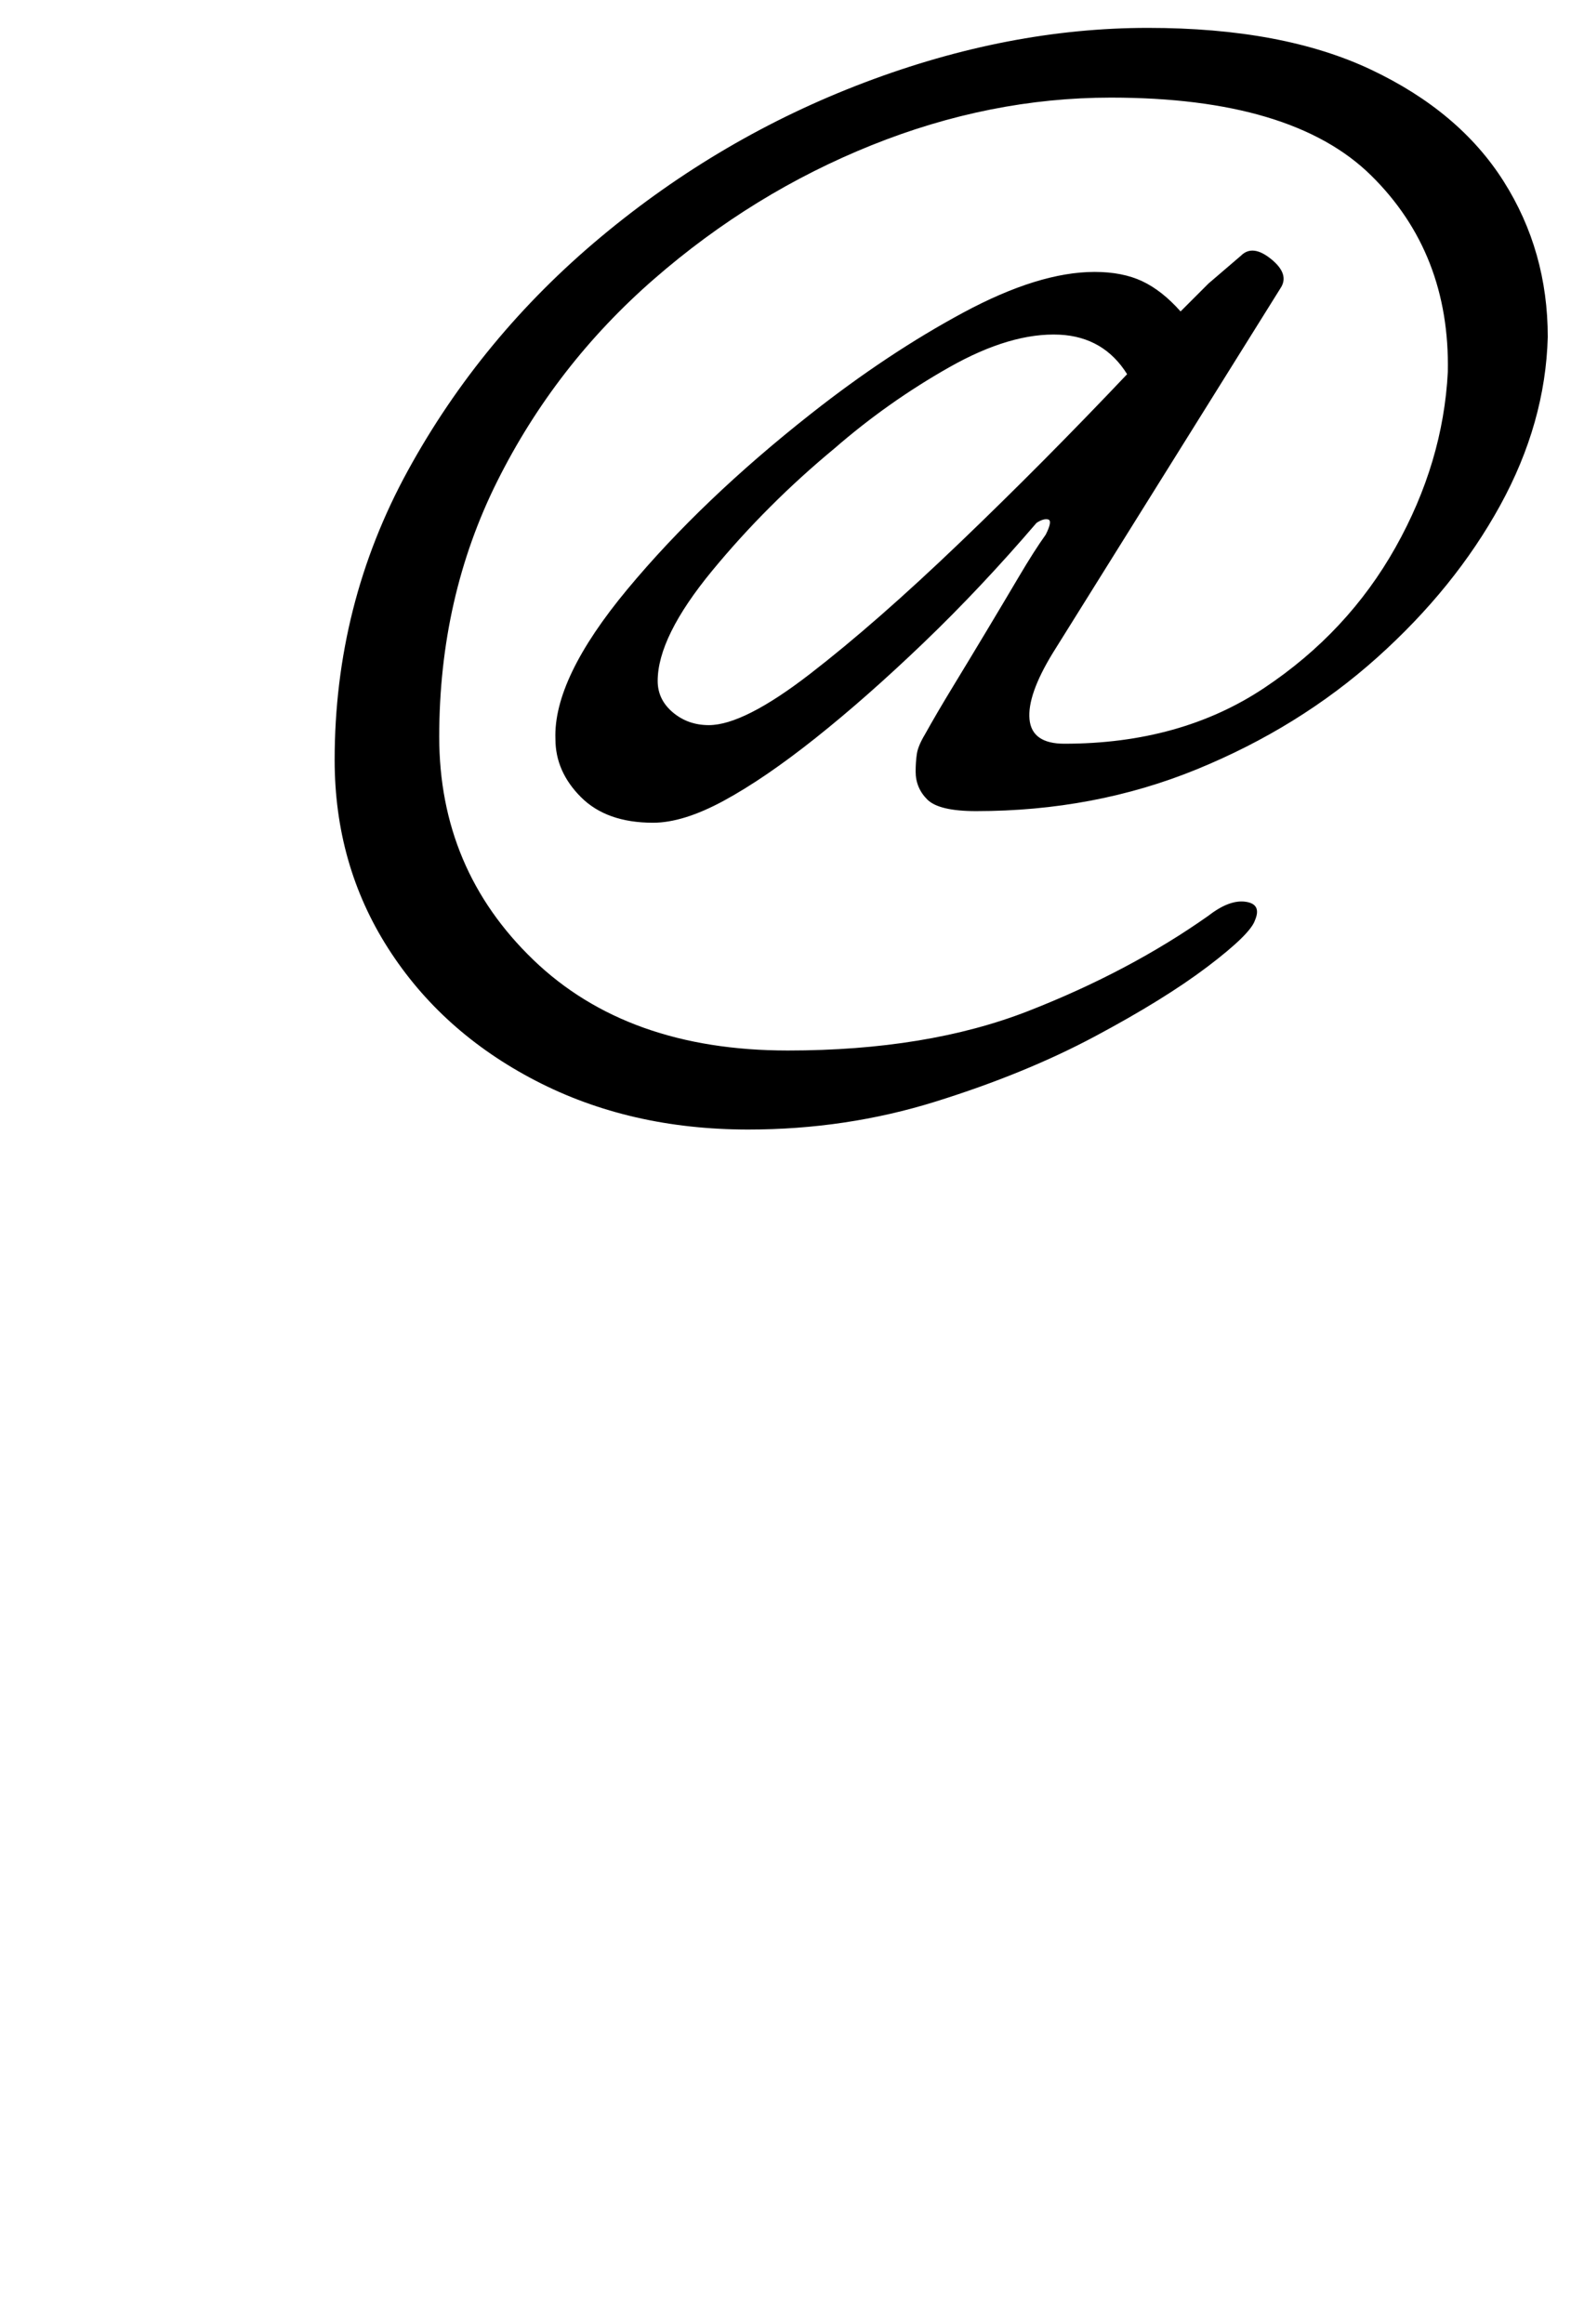 <?xml version="1.0" standalone="no"?>
<!DOCTYPE svg PUBLIC "-//W3C//DTD SVG 1.1//EN" "http://www.w3.org/Graphics/SVG/1.1/DTD/svg11.dtd" >
<svg xmlns="http://www.w3.org/2000/svg" xmlns:xlink="http://www.w3.org/1999/xlink" version="1.1" viewBox="-10 0 676 1000">
  <g transform="matrix(1 0 0 -1 0 800)">
   <path fill="currentColor"
d="M312 314q-51 0 -91.5 21t-63.5 57t-23 81q0 67 31.5 124.5t83 100.5t113.5 66.5t122 23.5q58 0 96 -18t57 -48t19 -67q-1 -37 -20.5 -72.5t-53 -65.5t-77.5 -48t-95 -18q-16 0 -21 5t-5 12q0 4 0.5 7.5t3.5 8.5q5 9 12 20.5t14.5 24t14 23.5t11.5 18q3 6 1 6.5t-5 -1.5
q-24 -28 -48.5 -51.5t-46.5 -41t-39.5 -27t-30.5 -9.5q-20 0 -31 11t-11 25q-1 26 31 64.5t79 75.5q33 26 65.5 43.5t56.5 17.5q12 0 20.5 -4t16.5 -13l12 12t14 12q5 5 13 -1.5t4 -12.5l-98 -157q-11 -18 -10 -28.5t15 -10.5q50 0 86 24t56.5 60.5t22.5 75.5q1 51 -33 84.5
t-112 33.5q-52 0 -103 -20.5t-93.5 -57.5t-67.5 -87t-25 -110q0 -57 40.5 -96t109.5 -39q60 0 103.5 17t77.5 41q9 7 16 6t4 -8q-2 -6 -20.5 -20t-48.5 -30t-68.5 -28t-80.5 -12zM295 488q15 0 43.5 22t64.5 56.5t72 72.5q-10 16 -29 17q-21 1 -47.5 -14t-49.5 -35
q-29 -24 -52.5 -52.5t-23.5 -47.5q0 -8 6.5 -13.5t15.5 -5.5z" />
  </g>

</svg>

